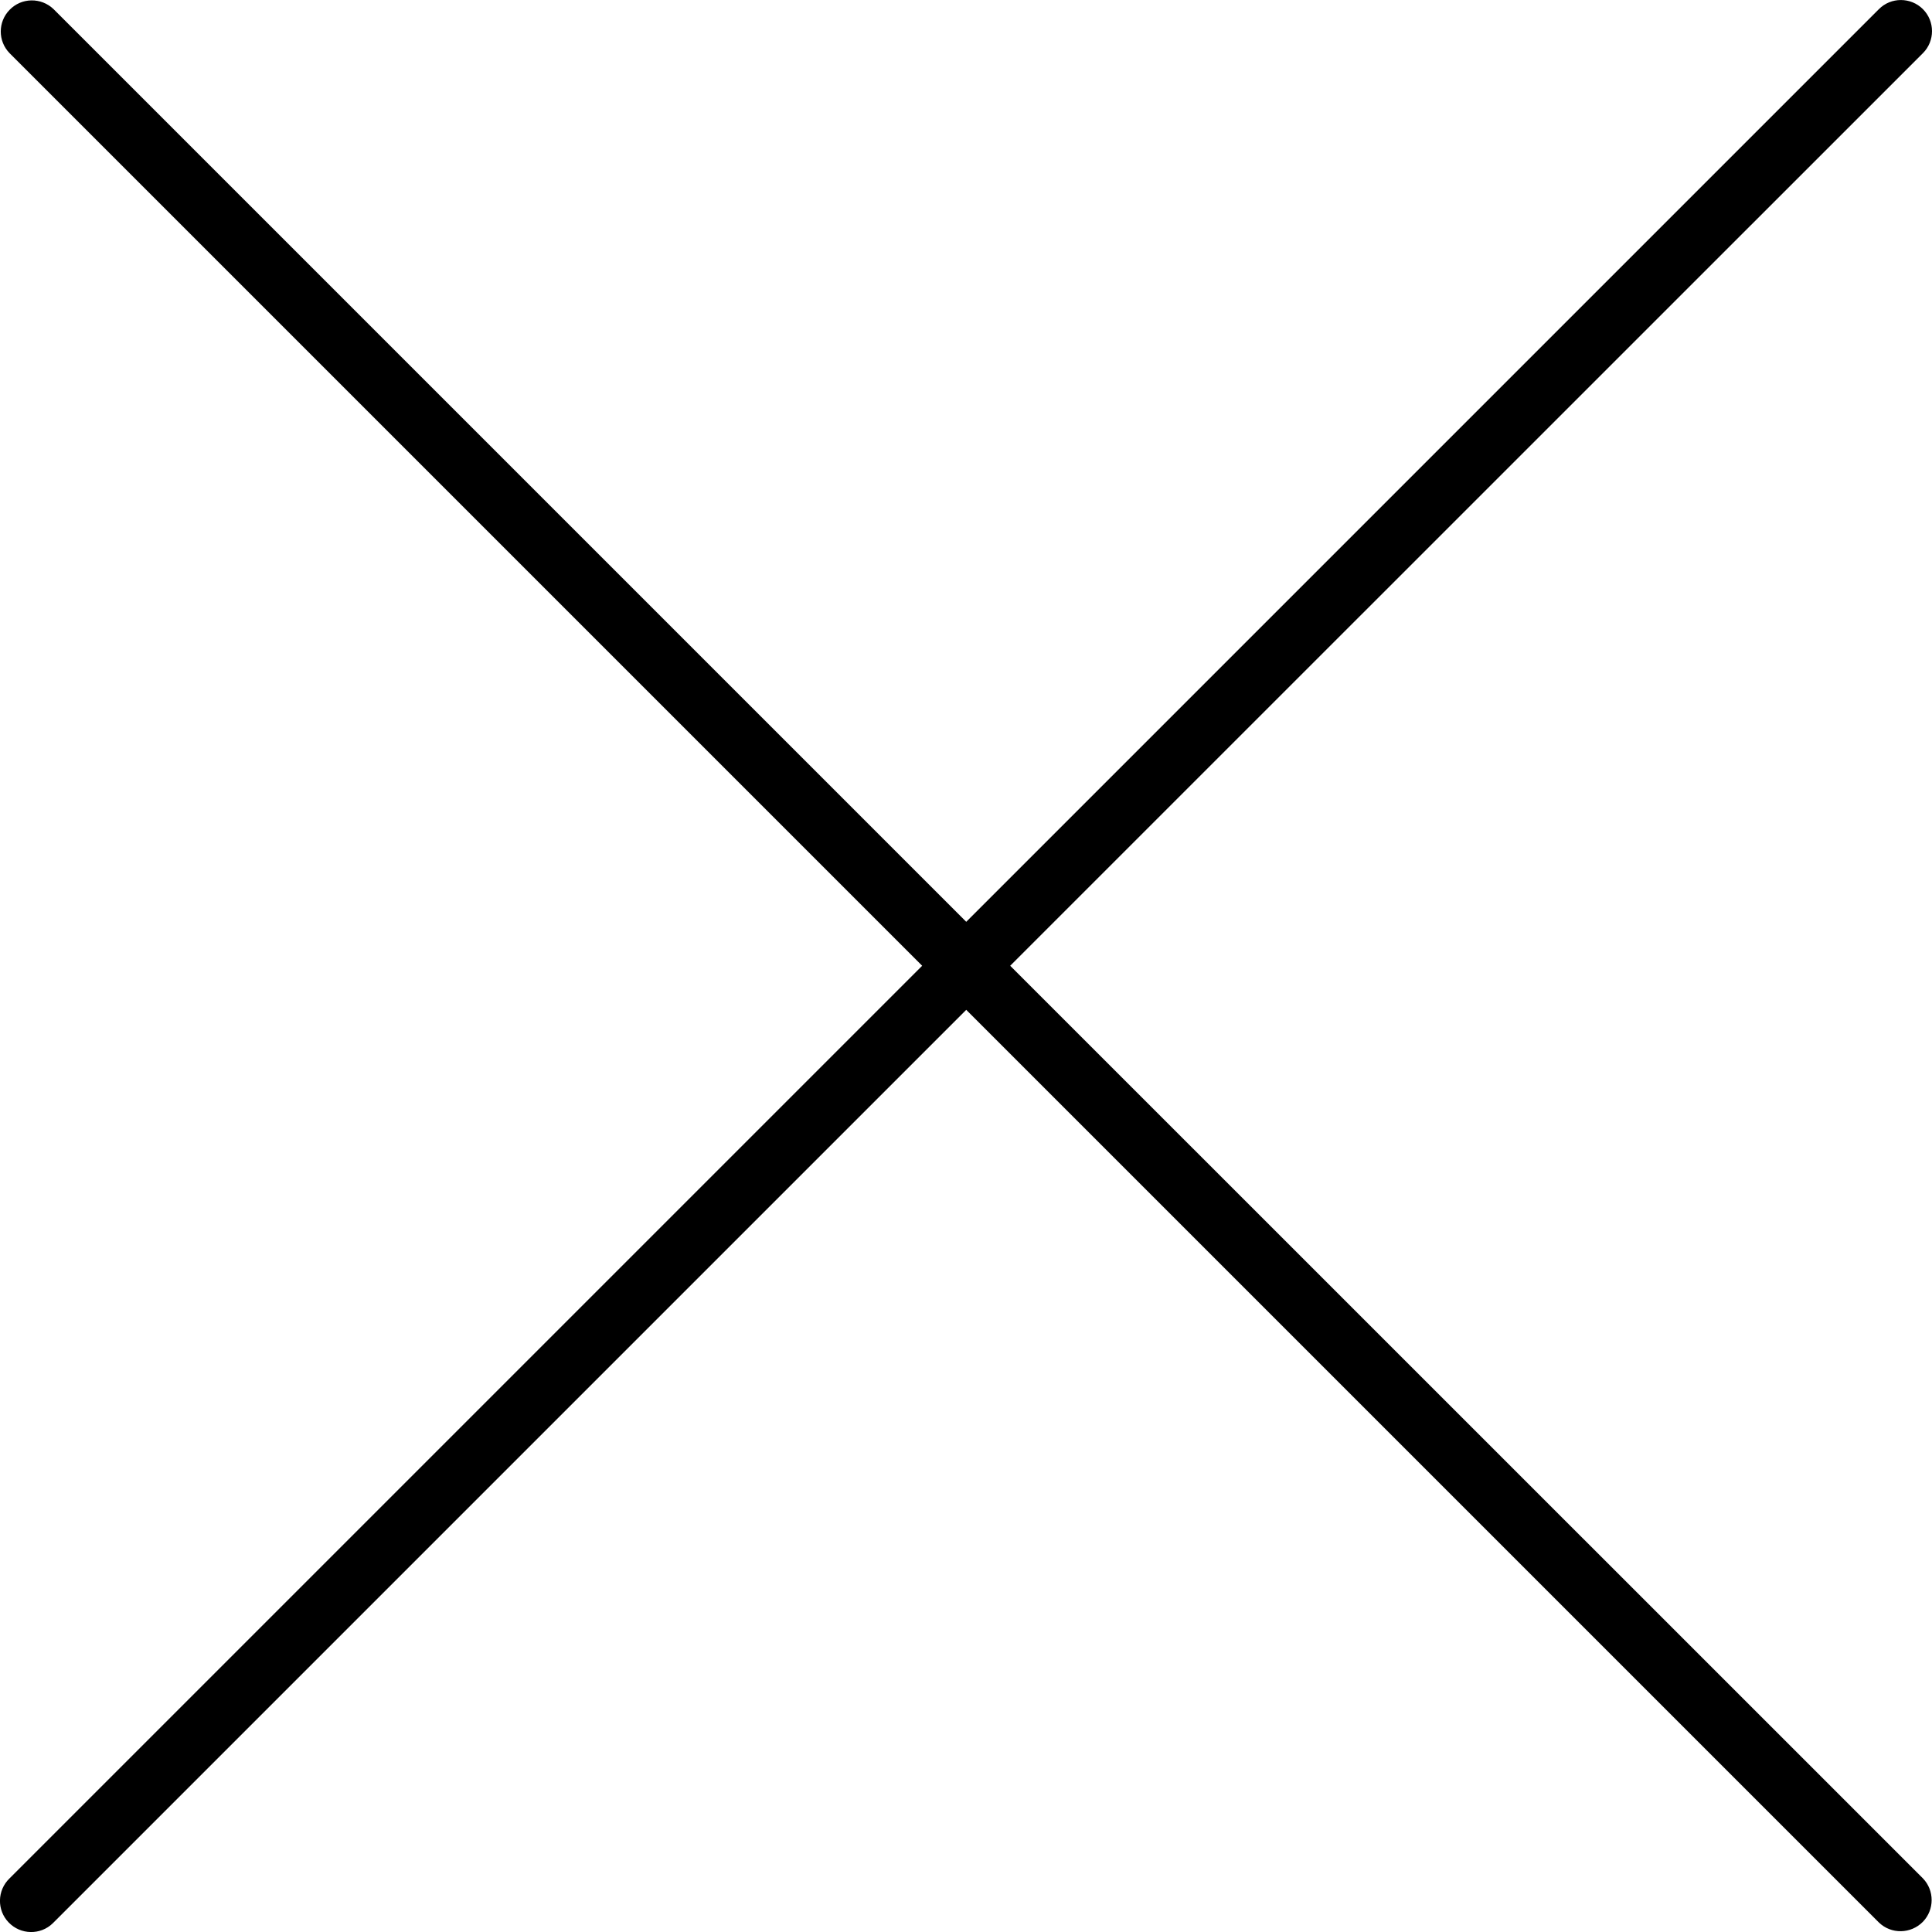 <svg width="16" height="16" viewBox="0 0 16 16" fill="none" xmlns="http://www.w3.org/2000/svg">
<path d="M8.366 7.998L15.925 0.44C16.025 0.34 16.025 0.176 15.925 0.076C15.824 -0.025 15.66 -0.025 15.56 0.076L8.002 7.634L0.444 0.076C0.341 -0.023 0.178 -0.021 0.079 0.082C-0.018 0.182 -0.018 0.34 0.079 0.44L7.637 7.998L0.079 15.556C-0.024 15.655 -0.027 15.819 0.072 15.921C0.171 16.024 0.335 16.027 0.437 15.928C0.439 15.925 0.442 15.923 0.444 15.921L8.002 8.363L15.56 15.921C15.662 16.02 15.825 16.017 15.925 15.915C16.021 15.815 16.021 15.656 15.925 15.556L8.366 7.998Z" fill="black"/>
</svg>
